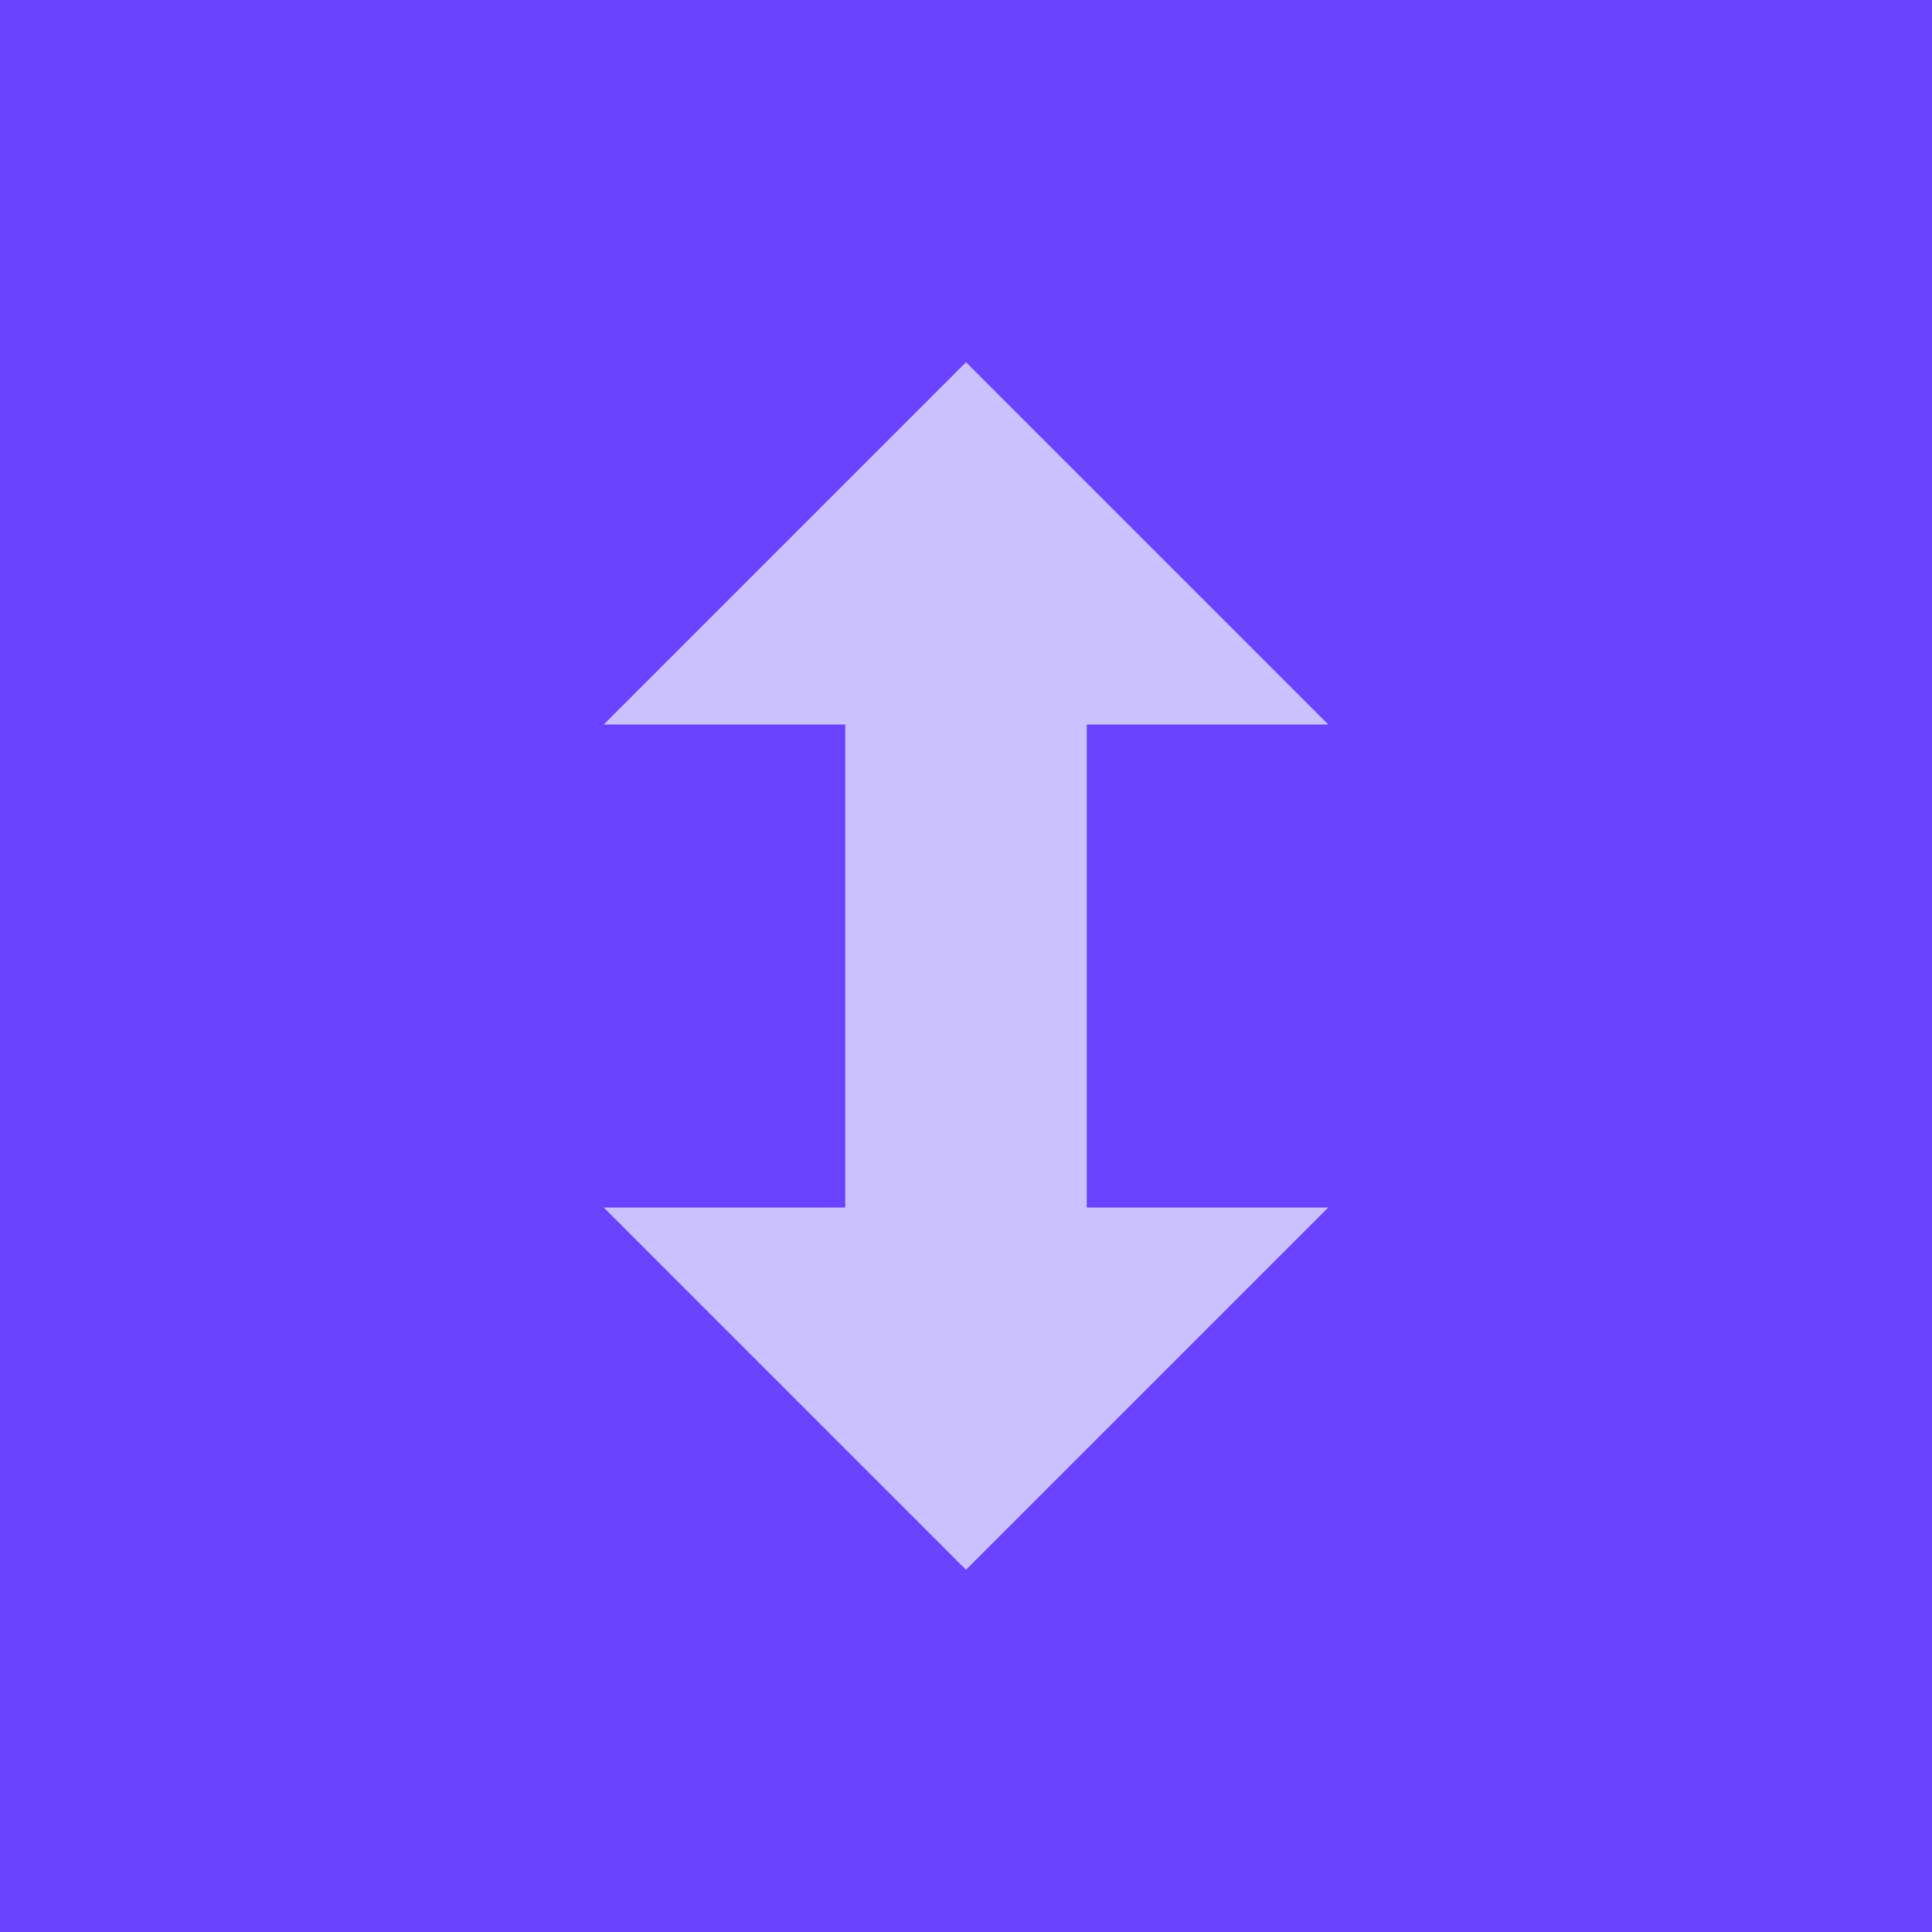 <svg width="32" height="32" viewBox="0 0 32 32" xmlns="http://www.w3.org/2000/svg">
  <rect width="32" height="32" fill="#6943FF"/>
  <path d="M16 6L22 12H10L16 6Z" fill="#CCC1FF"/>
  <path d="M16 26L10 20H22L16 26Z" fill="#CCC1FF"/>
  <rect x="14" y="10" width="4" height="12" fill="#CCC1FF"/>
</svg>